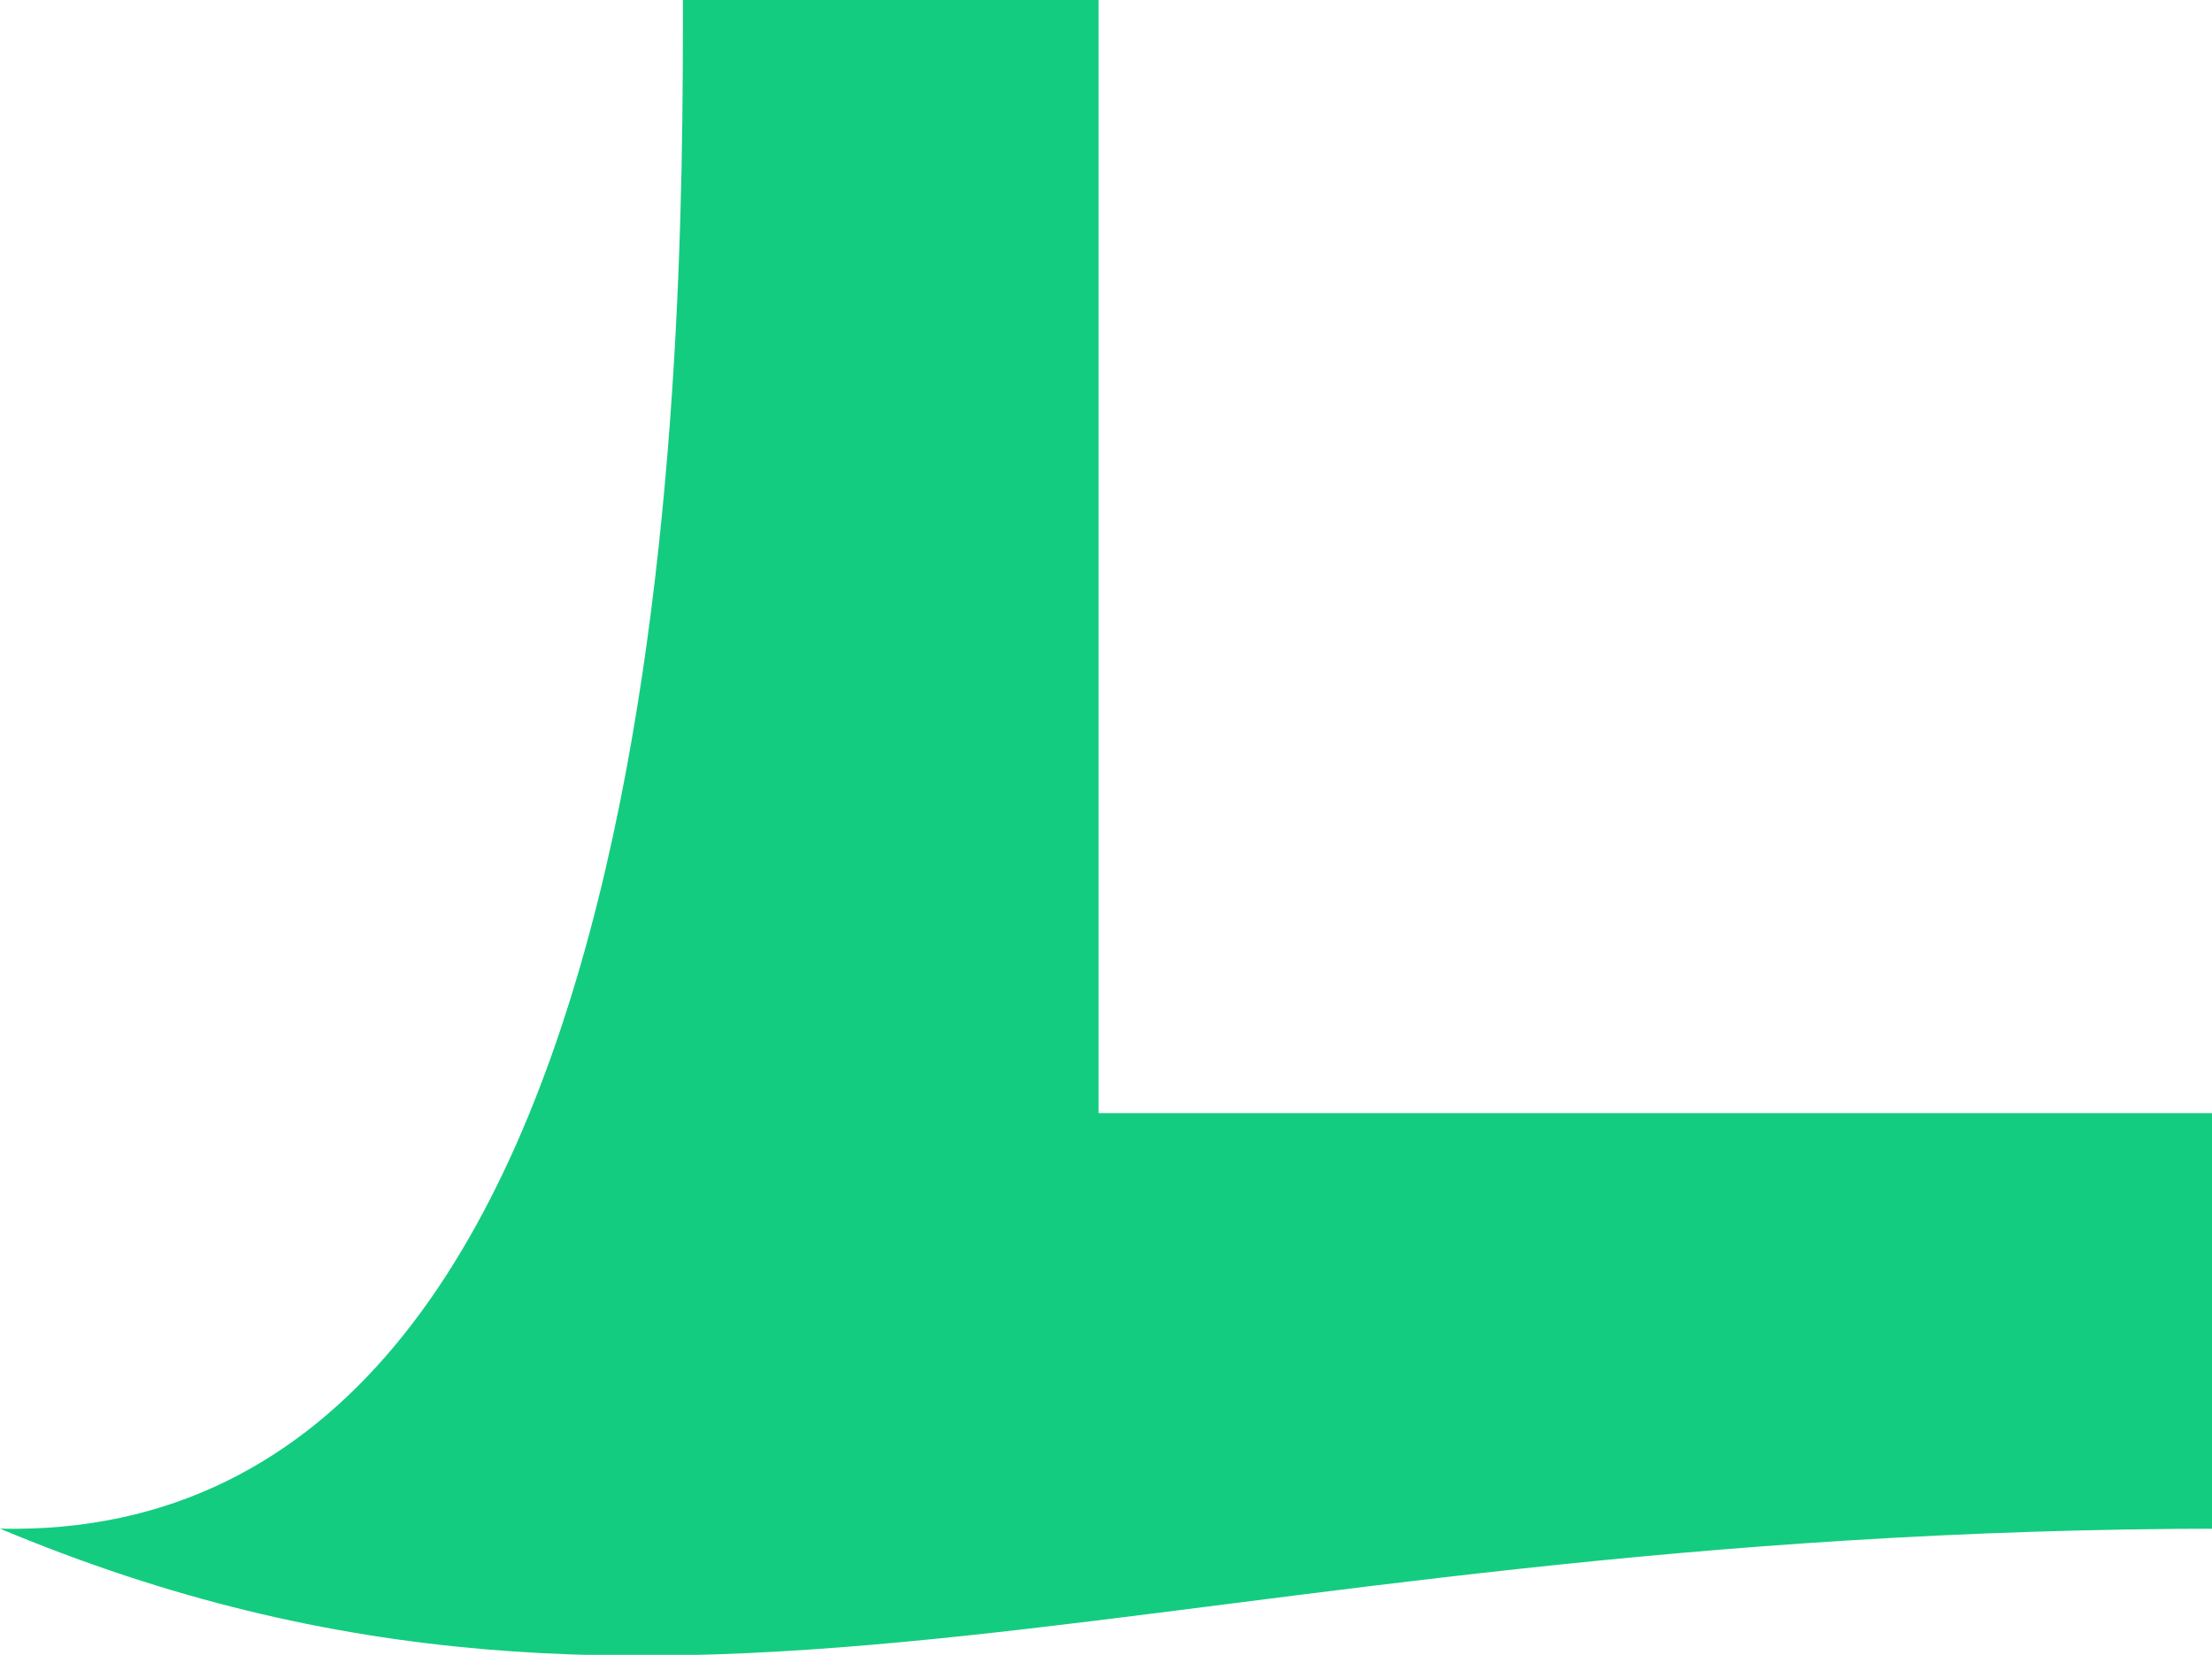 <svg id="Layer_1" data-name="Layer 1" xmlns="http://www.w3.org/2000/svg" viewBox="0 0 5.96 4.46"><title>new-changelog-badge-bottom-corner</title><path d="M3,3V0H1.88c0,0.95,0,4.16-1.84,4.12,1.84,0.77,3.09,0,6,0V3H3Z" transform="translate(-0.04)" style="fill:#14CC80"/></svg>